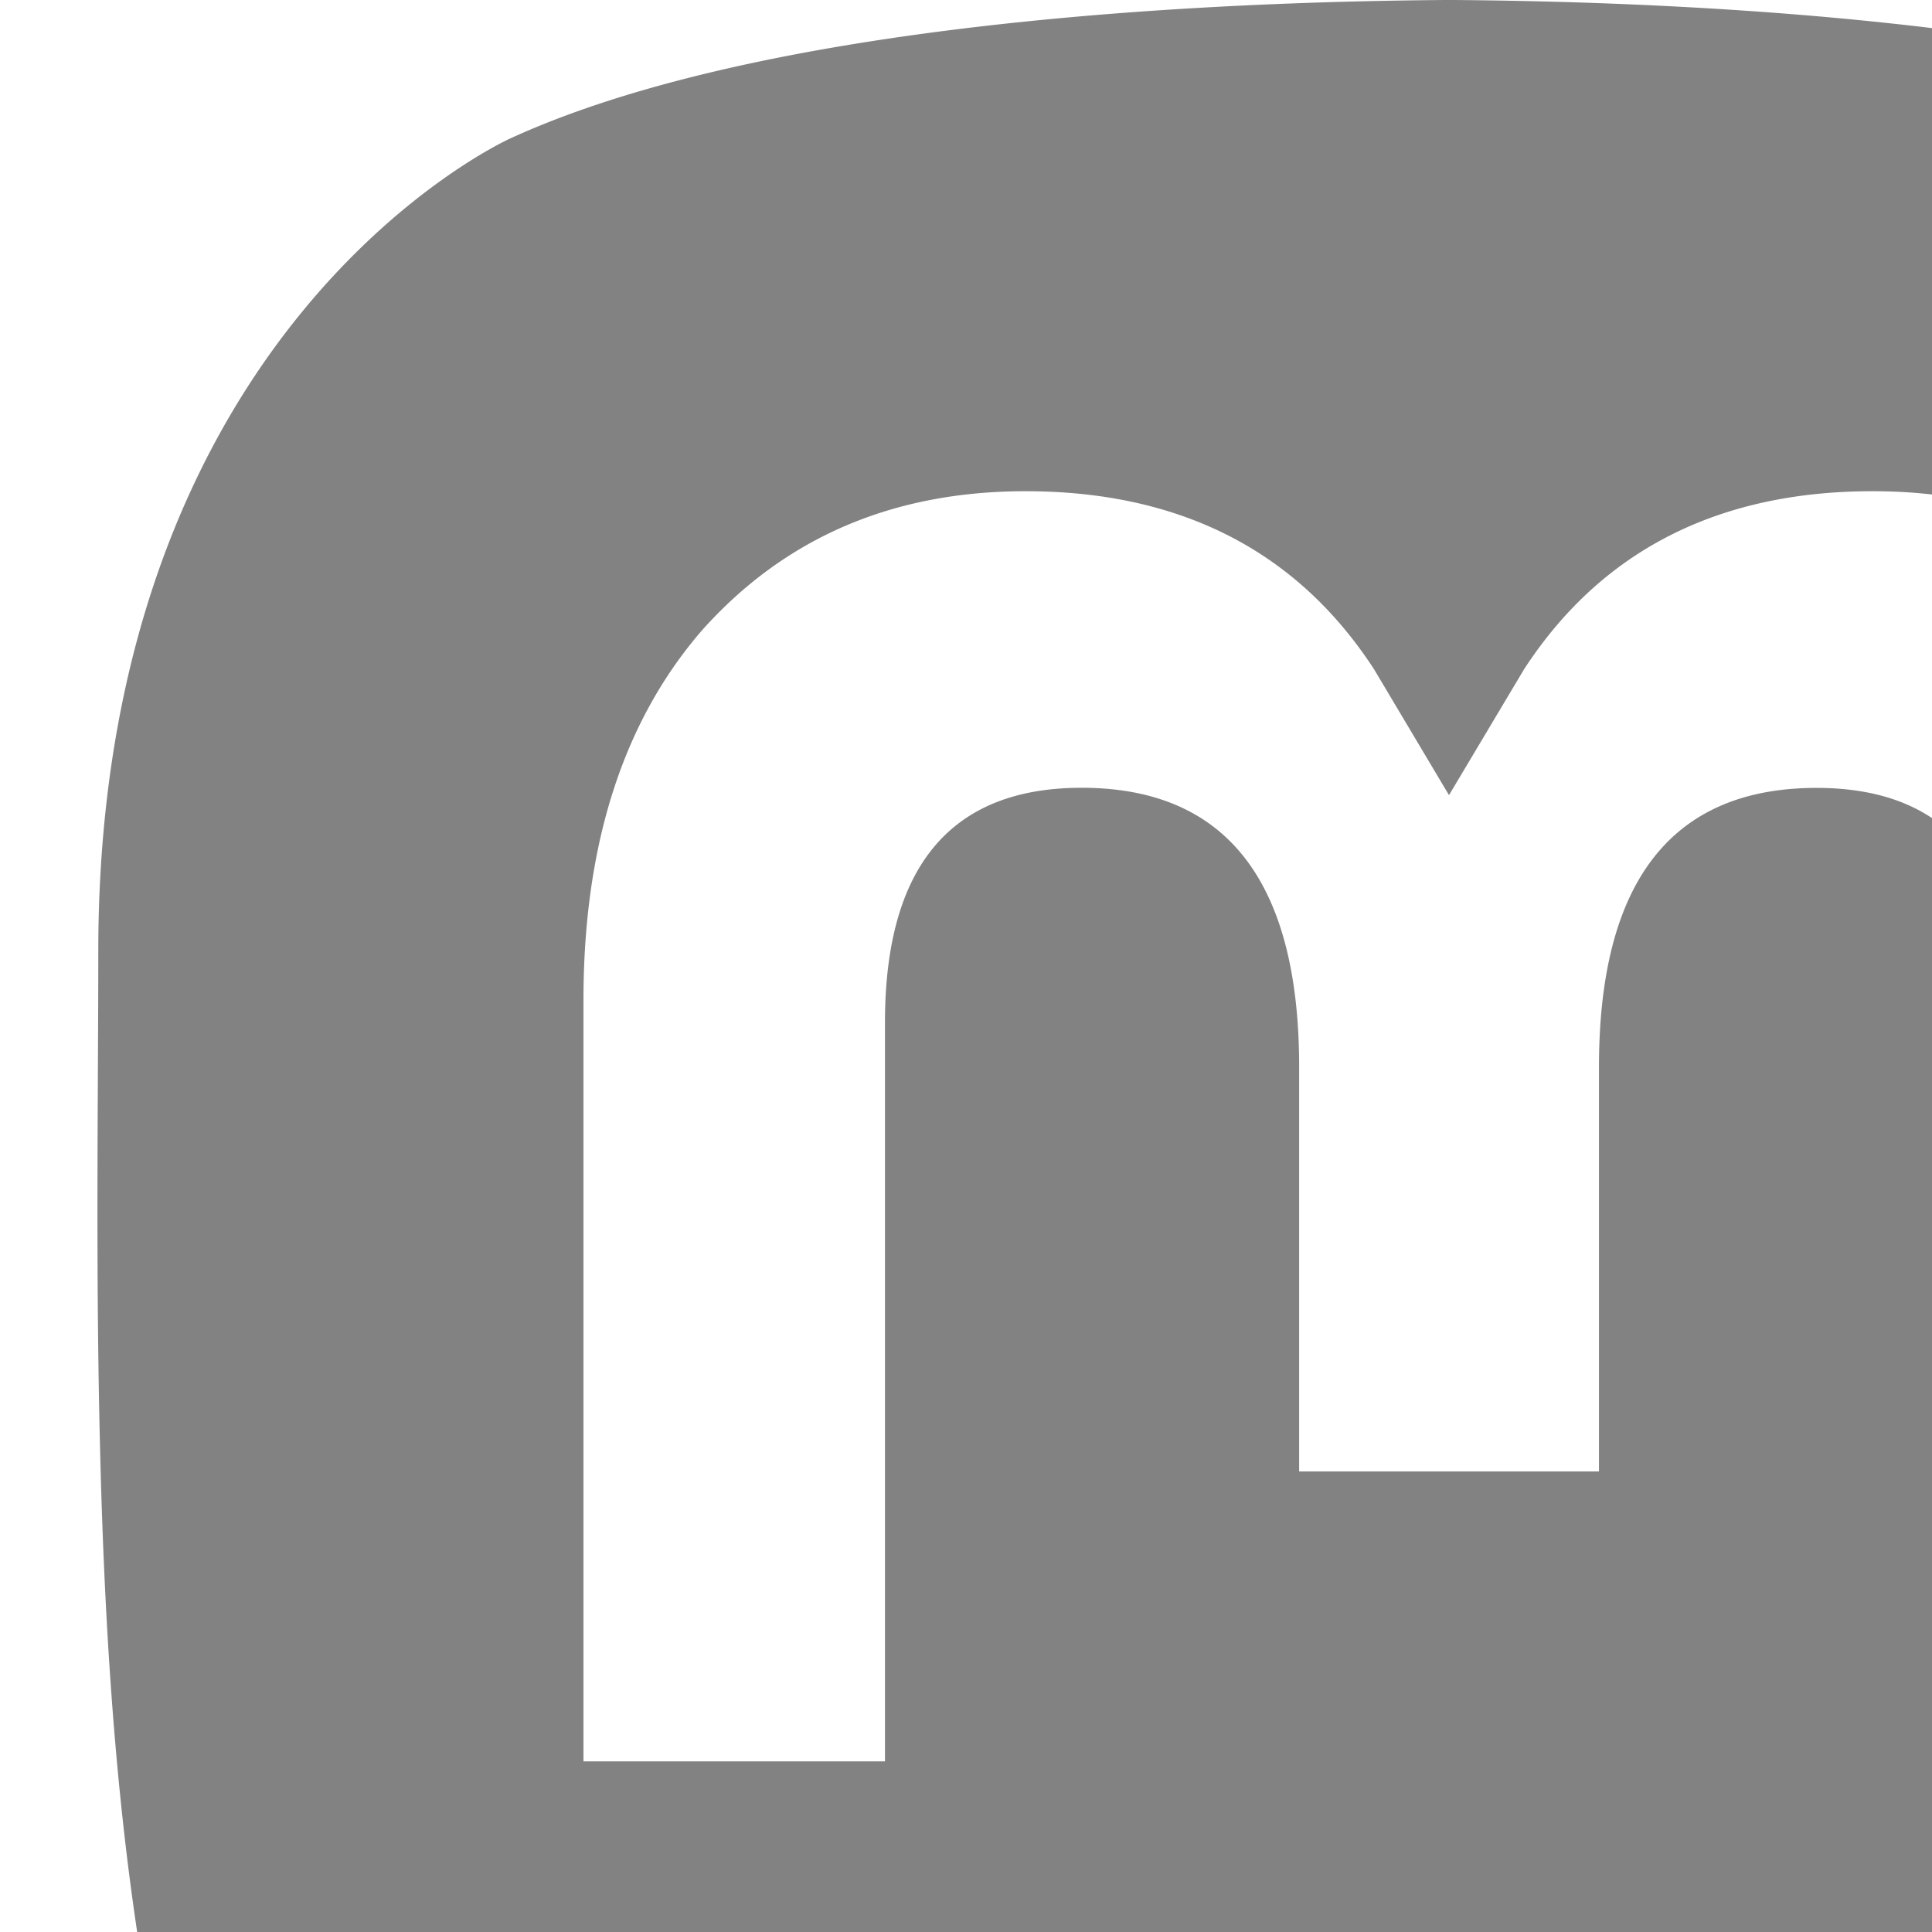 <svg viewBox="0 0 16 16"><path fill="#828282" d="M23.193 7.879c0-5.206-3.411-6.732-3.411-6.732C18.062.357 15.108.025 12.041 0h-.076c-3.068.025-6.02.357-7.74 1.147c0 0-3.411 1.526-3.411 6.732c0 1.192-.023 2.618.015 4.129c.124 5.092.934 10.109 5.641 11.355c2.17.574 4.034.695 5.535.612c2.722-.15 4.25-.972 4.25-.972l-.09-1.975s-1.945.613-4.129.539c-2.165-.074-4.449-.233-4.799-2.891a5.499 5.499 0 0 1-.048-.745s2.125.52 4.817.643c1.646.075 3.19-.097 4.758-.283c3.007-.359 5.625-2.212 5.954-3.905c.517-2.665.475-6.507.475-6.507zm-4.024 6.709h-2.497V8.469c0-1.29-.543-1.944-1.628-1.944c-1.2 0-1.802.776-1.802 2.312v3.349h-2.483v-3.35c0-1.536-.602-2.312-1.802-2.312c-1.085 0-1.628.655-1.628 1.944v6.119H4.832V8.284c0-1.289.328-2.313.987-3.07c.68-.758 1.569-1.146 2.674-1.146c1.278 0 2.246.491 2.886 1.474L12 6.585l.622-1.043c.64-.983 1.608-1.474 2.886-1.474c1.104 0 1.994.388 2.674 1.146c.658.757.986 1.781.986 3.07v6.304z"/></svg>
